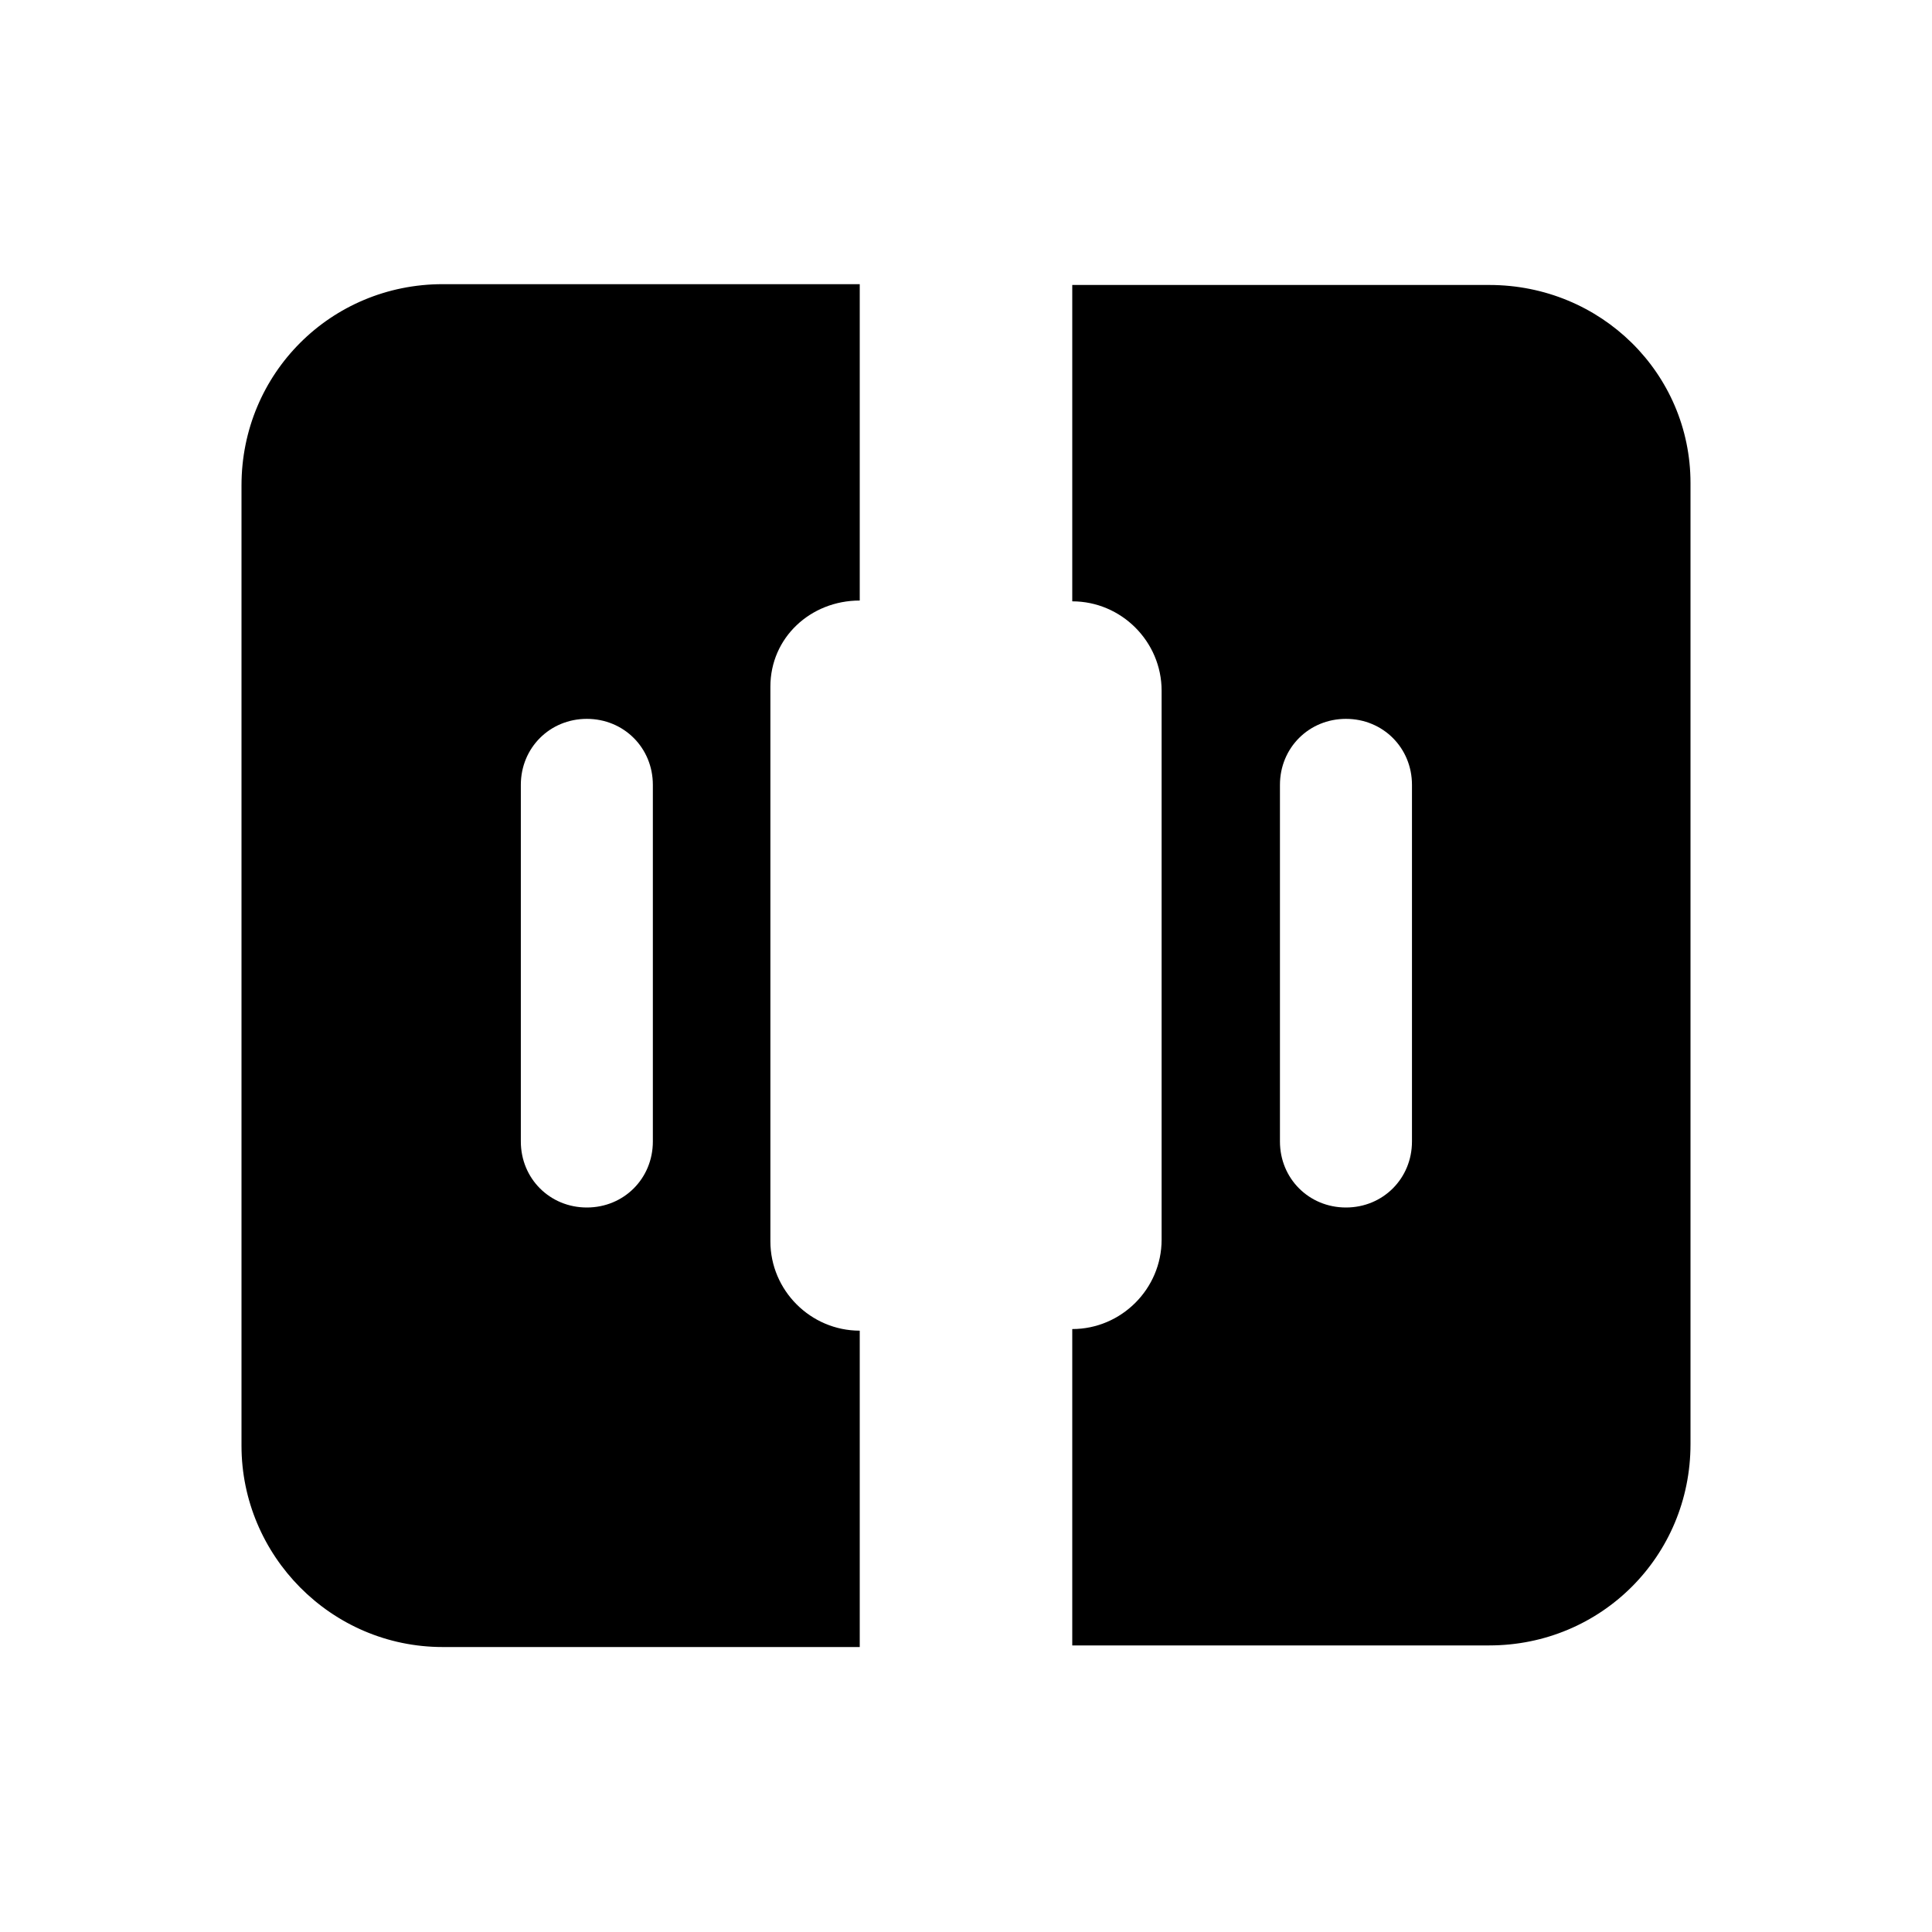 <?xml version="1.0" encoding="UTF-8"?>
<svg xmlns="http://www.w3.org/2000/svg" viewBox="0 0 24 24">
	<path d="M10.68 7.46V3.53H5.5C4.11 3.53 3 4.64 3 6.03v11.93c0 1.36 1.11 2.5 2.5 2.5h5.18v-3.93c-.61 0-1.11-.5-1.11-1.11V8.53c0-.61.5-1.07 1.11-1.07Zm-2.57 6.72c0 .46-.36.82-.82.82s-.82-.36-.82-.82V9.75c0-.46.36-.82.82-.82s.82.36.82.82v4.43ZM18.5 3.54h-5.18v3.93c.61 0 1.11.5 1.11 1.11v6.82c0 .61-.5 1.11-1.11 1.11v3.93h5.18c1.39 0 2.5-1.11 2.5-2.5V6c0-1.36-1.11-2.46-2.5-2.46Zm-.96 10.64c0 .46-.36.82-.82.82s-.82-.36-.82-.82V9.75c0-.46.36-.82.82-.82s.82.36.82.82v4.43Z" style="fill:#000;stroke-width:0"/>
</svg>

